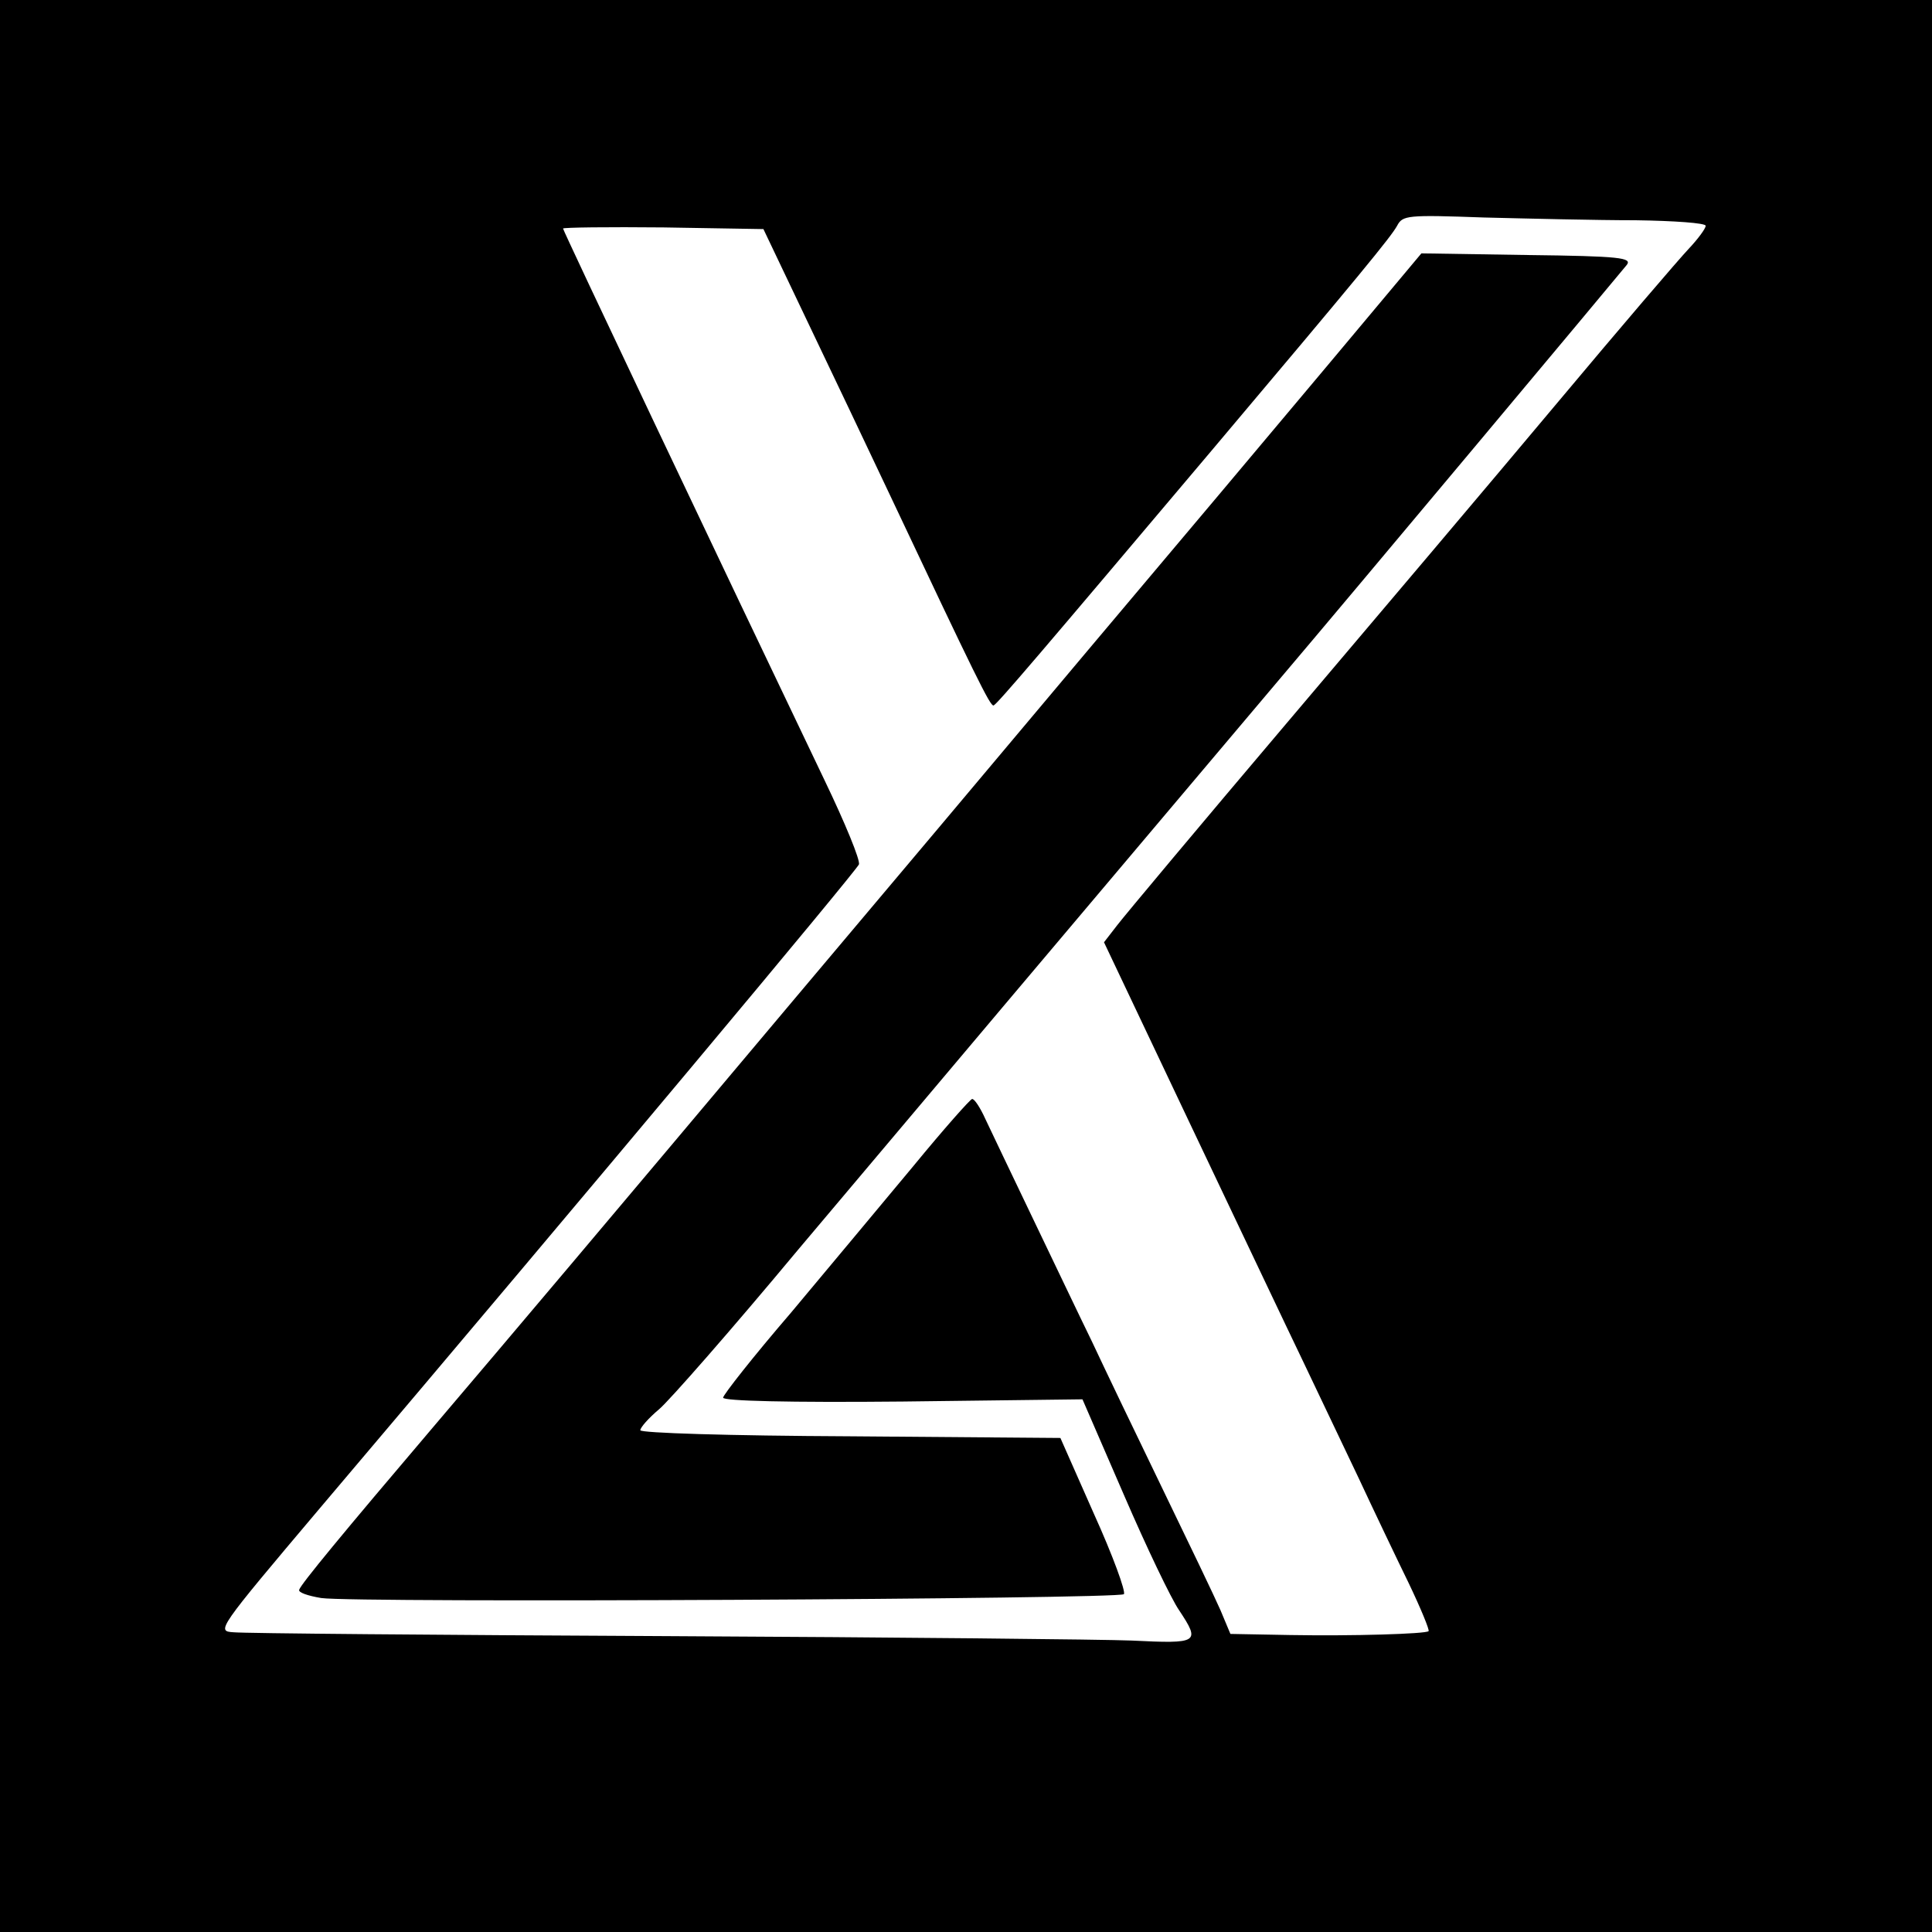 <?xml version="1.0" standalone="no"?>
<!DOCTYPE svg PUBLIC "-//W3C//DTD SVG 20010904//EN"
 "http://www.w3.org/TR/2001/REC-SVG-20010904/DTD/svg10.dtd">
<svg version="1.0" xmlns="http://www.w3.org/2000/svg"
 width="350pt" height="350pt" viewBox="0 0 350 350"
 preserveAspectRatio="xMidYMid meet">

<g transform="translate(0,350) scale(0.1,-0.1)"
fill="#000000" stroke="none">
<path d="M0 1750 l0 -1750 1750 0 1750 0 0 1750 0 1750 -1750 0 -1750 0 0
-1750z m2963 1351 c70 -1 127 -5 127 -10 0 -5 -14 -24 -31 -42 -18 -19 -125
-144 -238 -279 -113 -135 -334 -396 -490 -580 -156 -184 -294 -349 -307 -366
l-24 -31 156 -329 c86 -181 178 -375 205 -431 27 -57 72 -151 100 -210 28 -60
69 -146 91 -191 22 -46 38 -85 36 -87 -5 -5 -138 -9 -251 -7 l-108 2 -18 43
c-10 23 -58 123 -106 222 -48 99 -105 218 -127 265 -23 47 -71 148 -108 225
-37 77 -75 157 -85 178 -9 20 -20 37 -24 36 -3 0 -51 -54 -106 -121 -55 -66
-155 -186 -222 -266 -68 -79 -123 -149 -123 -154 0 -6 119 -9 326 -7 l325 4
75 -173 c41 -95 86 -189 100 -209 39 -59 36 -61 -86 -55 -47 2 -425 6 -840 8
-415 2 -769 5 -787 7 -31 2 -30 4 155 223 500 590 973 1156 978 1168 3 7 -25
75 -62 152 -190 397 -474 996 -474 1000 0 2 82 3 182 2 l181 -3 81 -170 c45
-94 110 -231 145 -305 159 -337 185 -390 191 -388 7 3 87 97 396 463 270 320
324 386 335 406 10 19 18 20 157 15 81 -2 204 -5 275 -5z"/>
<path d="M2405 2838 c-93 -111 -289 -344 -435 -517 -146 -174 -385 -458 -531
-631 -343 -408 -517 -614 -654 -775 -165 -194 -240 -285 -243 -295 -2 -5 16
-11 40 -15 60 -9 1445 -2 1454 7 4 4 -20 70 -54 145 l-61 138 -380 3 c-222 1
-381 6 -381 11 0 5 15 22 34 38 18 15 132 145 251 288 192 228 511 606 870
1031 135 159 615 733 632 754 10 13 -11 16 -180 18 l-192 3 -170 -203z"/>
</g>
</svg>
